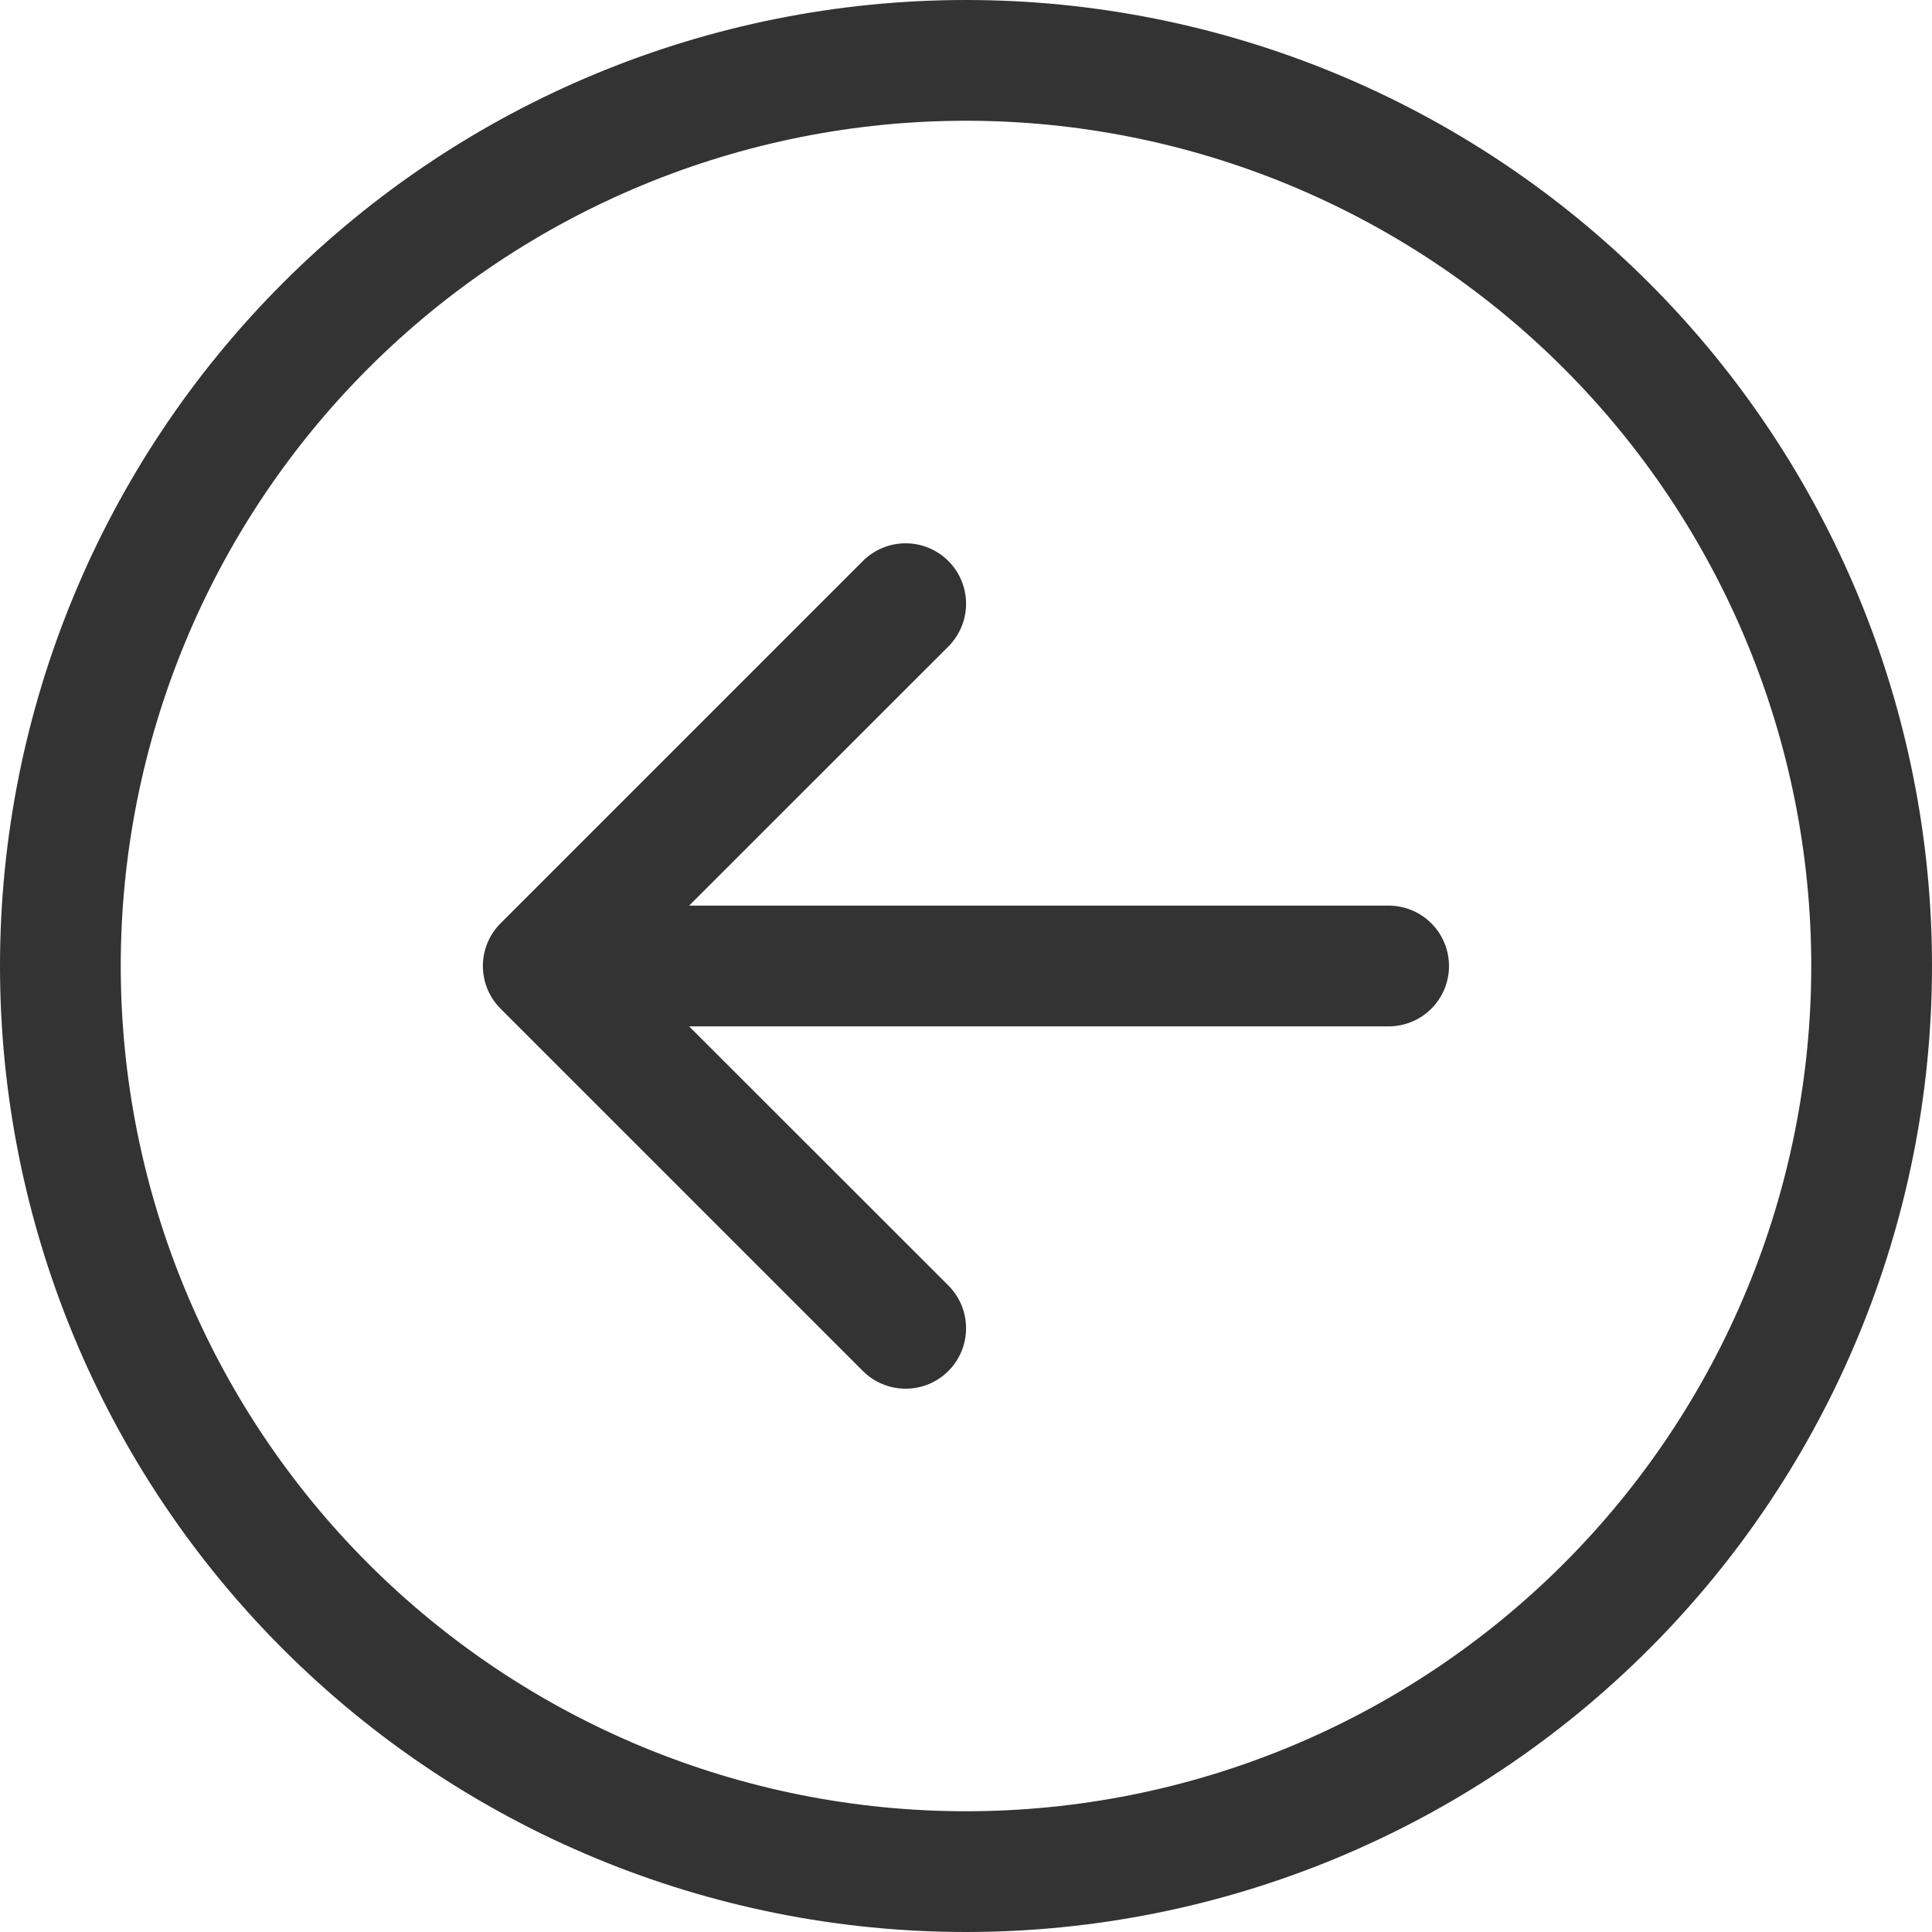 <svg width="80" height="80" viewBox="0 0 80 80" fill="none" xmlns="http://www.w3.org/2000/svg">
<g id="ArrowLeftCircle" clip-path="url(#clip0_17_208)">
<path id="Vector" fill-rule="evenodd" clip-rule="evenodd" d="M5 40C5 49.283 8.687 58.185 15.251 64.749C21.815 71.312 30.717 75 40 75C49.283 75 58.185 71.312 64.749 64.749C71.312 58.185 75 49.283 75 40C75 30.717 71.312 21.815 64.749 15.251C58.185 8.687 49.283 5 40 5C30.717 5 21.815 8.687 15.251 15.251C8.687 21.815 5 30.717 5 40ZM80 40C80 50.609 75.786 60.783 68.284 68.284C60.783 75.786 50.609 80 40 80C29.391 80 19.217 75.786 11.716 68.284C4.214 60.783 0 50.609 0 40C0 29.391 4.214 19.217 11.716 11.716C19.217 4.214 29.391 0 40 0C50.609 0 60.783 4.214 68.284 11.716C75.786 19.217 80 29.391 80 40ZM57.5 37.5C58.163 37.5 58.799 37.763 59.268 38.232C59.737 38.701 60 39.337 60 40C60 40.663 59.737 41.299 59.268 41.768C58.799 42.237 58.163 42.5 57.5 42.5H28.535L39.27 53.23C39.502 53.462 39.687 53.738 39.813 54.042C39.938 54.346 40.003 54.671 40.003 55C40.003 55.329 39.938 55.654 39.813 55.958C39.687 56.262 39.502 56.538 39.27 56.77C39.038 57.002 38.762 57.187 38.458 57.313C38.154 57.438 37.829 57.503 37.5 57.503C37.171 57.503 36.846 57.438 36.542 57.313C36.238 57.187 35.962 57.002 35.73 56.77L20.73 41.77C20.497 41.538 20.312 41.262 20.186 40.958C20.06 40.654 19.995 40.329 19.995 40C19.995 39.671 20.06 39.346 20.186 39.042C20.312 38.738 20.497 38.462 20.73 38.23L35.73 23.23C36.199 22.761 36.836 22.497 37.5 22.497C38.164 22.497 38.801 22.761 39.27 23.23C39.739 23.699 40.003 24.336 40.003 25C40.003 25.664 39.739 26.301 39.27 26.77L28.535 37.5H57.5Z" fill="black" fill-opacity="0.8"/>
</g>
<defs>
<clipPath id="clip0_17_208">
<rect width="80" height="80" fill="white"/>
</clipPath>
</defs>
</svg>
